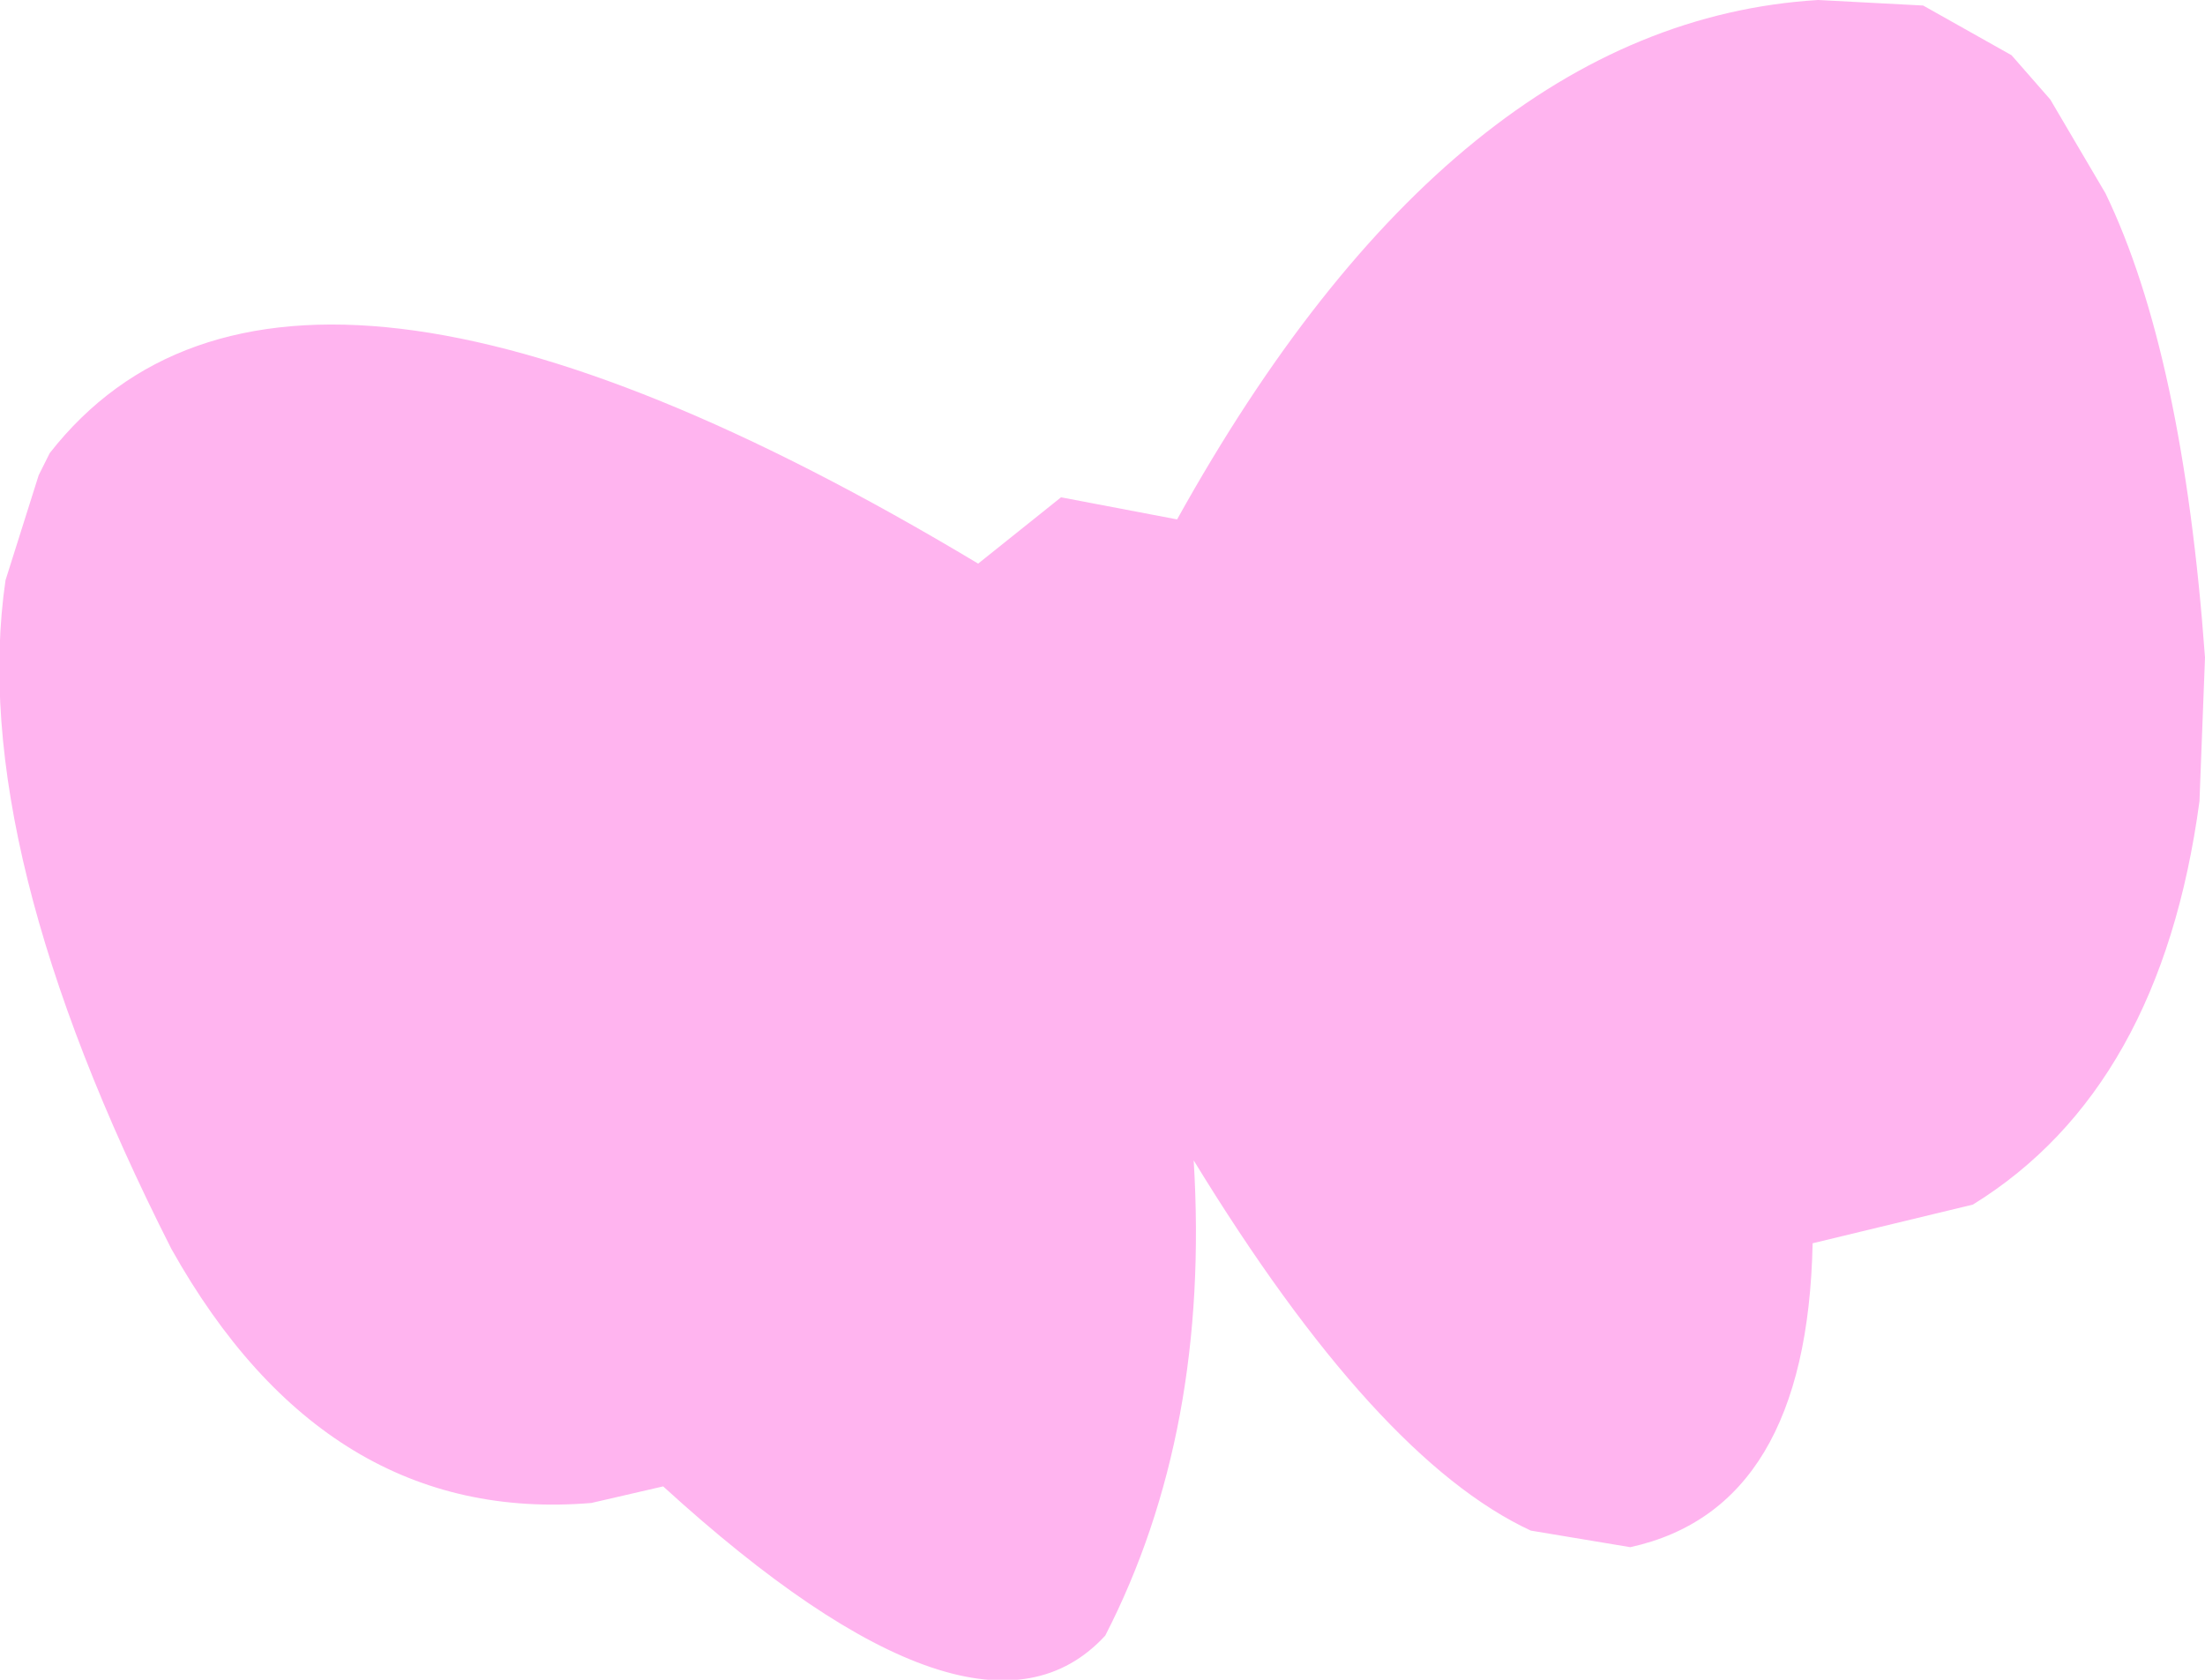 <?xml version="1.0" encoding="UTF-8" standalone="no"?>
<svg xmlns:xlink="http://www.w3.org/1999/xlink" height="15.2px" width="19.95px" xmlns="http://www.w3.org/2000/svg">
  <g transform="matrix(1.0, 0.0, 0.0, 1.0, 10.0, 7.6)">
    <path d="M8.55 -6.7 L9.05 -5.85 Q9.75 -4.4 9.95 -1.65 L9.9 -0.35 Q9.55 2.25 7.85 3.3 L6.4 3.65 Q6.35 6.05 4.75 6.4 L3.85 6.25 Q2.45 5.6 0.8 2.9 0.95 5.35 0.0 7.2 -1.15 8.45 -4.0 5.85 L-4.65 6.0 Q-7.05 6.2 -8.45 3.7 -10.3 0.05 -9.95 -2.35 L-9.65 -3.3 -9.55 -3.5 Q-7.4 -6.25 -1.15 -2.5 L-0.4 -3.1 0.65 -2.9 Q3.15 -7.4 6.45 -7.6 L7.4 -7.55 8.2 -7.1 8.55 -6.7" fill="#ffb4ef" fill-rule="evenodd" stroke="none"/>
  </g>
</svg>
